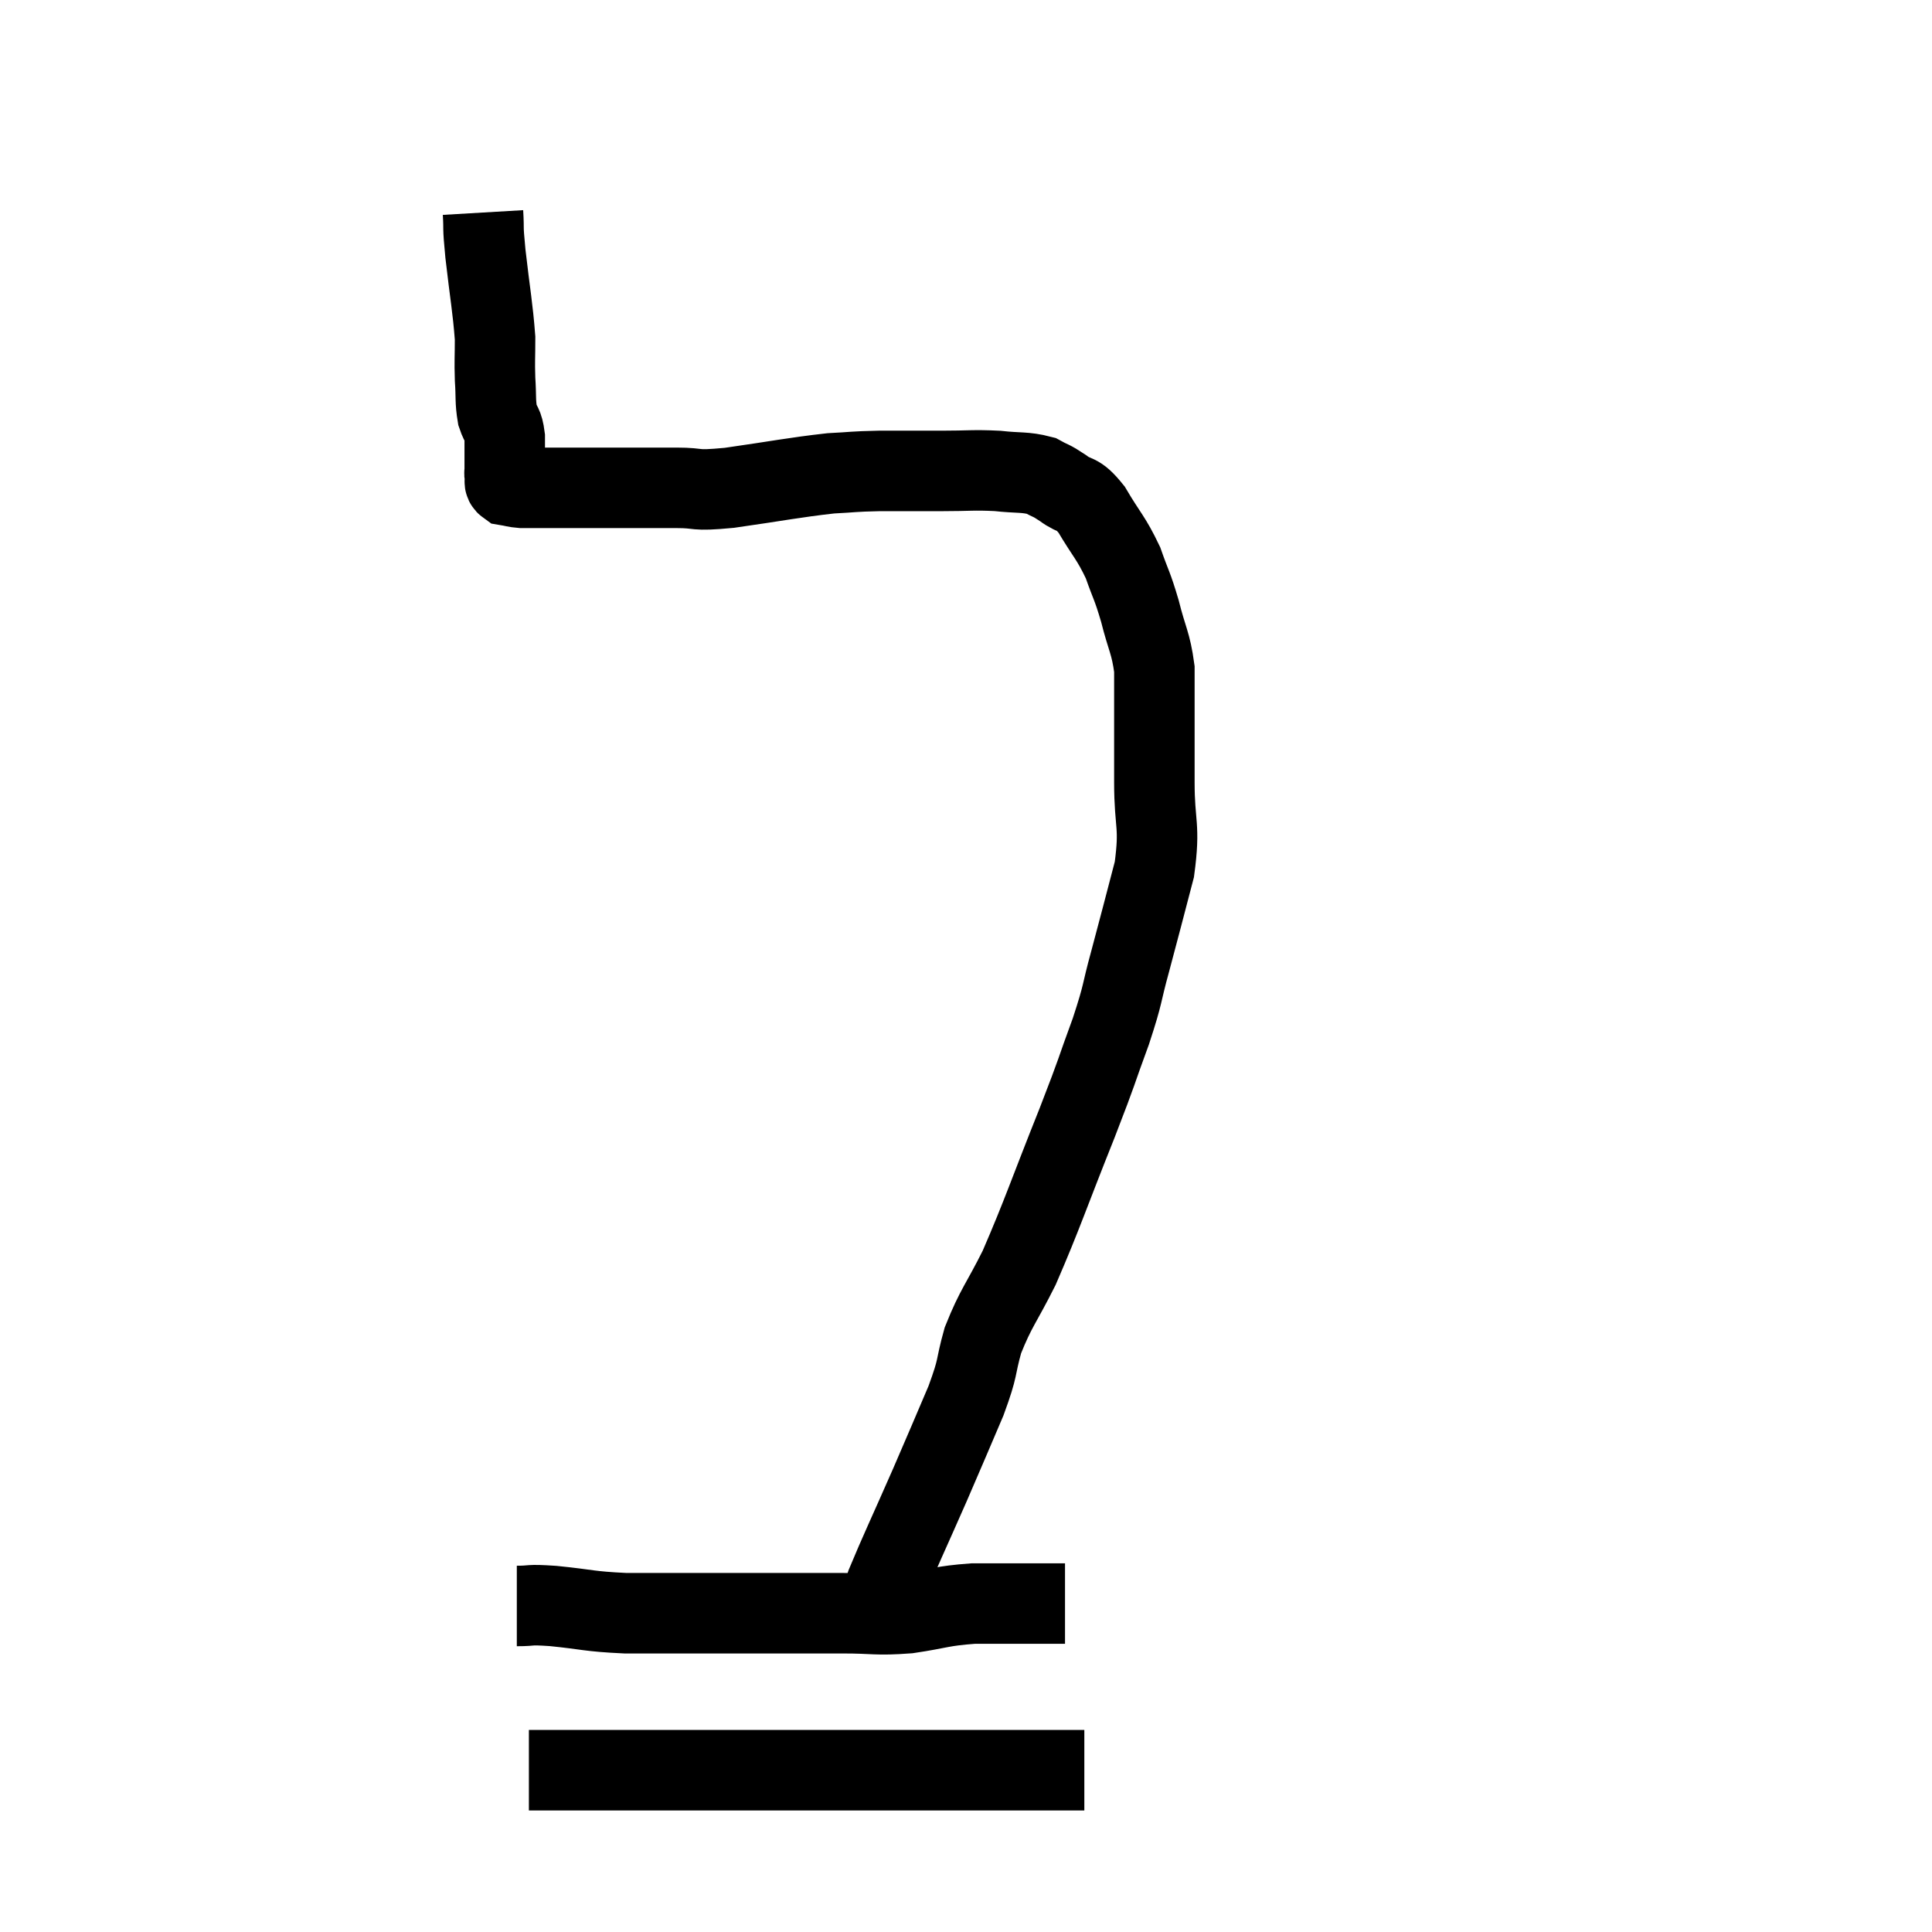 <svg width="48" height="48" viewBox="0 0 48 48" xmlns="http://www.w3.org/2000/svg"><path d="M 12 5.28 C 12.03 5.79, 11.985 5.52, 12.06 6.3 C 12.18 7.35, 12.24 7.62, 12.3 8.4 C 12.3 8.91, 12.285 8.94, 12.3 9.42 C 12.33 9.87, 12.3 9.96, 12.36 10.32 C 12.45 10.59, 12.495 10.515, 12.54 10.86 C 12.54 11.28, 12.54 11.49, 12.54 11.7 C 12.54 11.7, 12.54 11.67, 12.54 11.7 C 12.54 11.76, 12.525 11.73, 12.54 11.82 C 12.57 11.94, 12.495 11.985, 12.6 12.06 C 12.78 12.09, 12.78 12.105, 12.96 12.12 C 13.14 12.12, 13.005 12.12, 13.32 12.12 C 13.77 12.12, 13.83 12.12, 14.22 12.12 C 14.55 12.12, 14.535 12.12, 14.88 12.12 C 15.24 12.12, 15.12 12.12, 15.6 12.12 C 16.2 12.12, 16.17 12.12, 16.8 12.12 C 17.46 12.12, 17.16 12.21, 18.12 12.12 C 19.38 11.94, 19.71 11.865, 20.64 11.76 C 21.24 11.73, 21.15 11.715, 21.84 11.7 C 22.62 11.7, 22.665 11.7, 23.4 11.7 C 24.09 11.7, 24.165 11.67, 24.78 11.7 C 25.32 11.76, 25.455 11.715, 25.86 11.82 C 26.13 11.97, 26.085 11.91, 26.4 12.12 C 26.76 12.39, 26.745 12.195, 27.12 12.66 C 27.51 13.32, 27.6 13.35, 27.9 13.98 C 28.11 14.58, 28.125 14.52, 28.32 15.18 C 28.5 15.9, 28.59 15.96, 28.68 16.62 C 28.68 17.22, 28.68 17.115, 28.68 17.82 C 28.68 18.63, 28.68 18.495, 28.68 19.44 C 28.68 20.52, 28.83 20.49, 28.68 21.6 C 28.38 22.74, 28.35 22.875, 28.08 23.88 C 27.84 24.75, 27.93 24.615, 27.6 25.62 C 27.18 26.76, 27.33 26.43, 26.76 27.9 C 26.04 29.7, 25.905 30.15, 25.32 31.5 C 24.87 32.4, 24.75 32.475, 24.42 33.3 C 24.21 34.05, 24.33 33.9, 24 34.8 C 23.55 35.85, 23.595 35.76, 23.1 36.9 C 22.56 38.13, 22.35 38.565, 22.02 39.36 C 21.9 39.72, 21.84 39.9, 21.78 40.08 C 21.78 40.08, 21.78 40.08, 21.78 40.08 L 21.78 40.08" fill="none" stroke="black" stroke-width="2"></path><path d="M 12.84 39.9 C 13.29 39.9, 13.065 39.855, 13.74 39.9 C 14.64 39.99, 14.595 40.035, 15.54 40.08 C 16.53 40.08, 16.59 40.08, 17.52 40.08 C 18.39 40.08, 18.405 40.08, 19.26 40.08 C 20.1 40.08, 20.115 40.08, 20.94 40.08 C 21.75 40.08, 21.75 40.14, 22.56 40.08 C 23.37 39.96, 23.37 39.9, 24.18 39.84 C 24.99 39.84, 25.26 39.84, 25.8 39.84 C 26.07 39.84, 26.175 39.84, 26.34 39.84 C 26.4 39.84, 26.43 39.84, 26.46 39.84 L 26.46 39.84" fill="none" stroke="black" stroke-width="2"></path><path d="M 13.14 43.98 C 13.68 43.98, 13.545 43.98, 14.22 43.98 C 15.03 43.98, 14.97 43.98, 15.84 43.98 C 16.77 43.98, 16.935 43.98, 17.7 43.98 C 18.3 43.98, 18.285 43.98, 18.9 43.98 C 19.53 43.98, 19.41 43.98, 20.16 43.98 C 21.03 43.98, 21.09 43.98, 21.9 43.98 C 22.65 43.98, 22.695 43.98, 23.4 43.98 C 24.06 43.98, 24.18 43.98, 24.72 43.98 C 25.14 43.98, 25.14 43.98, 25.56 43.98 C 25.98 43.98, 26.1 43.98, 26.4 43.98 C 26.58 43.98, 26.625 43.98, 26.76 43.98 C 26.85 43.98, 26.895 43.98, 26.94 43.98 L 26.94 43.98" fill="none" stroke="black" stroke-width="2"></path></svg>